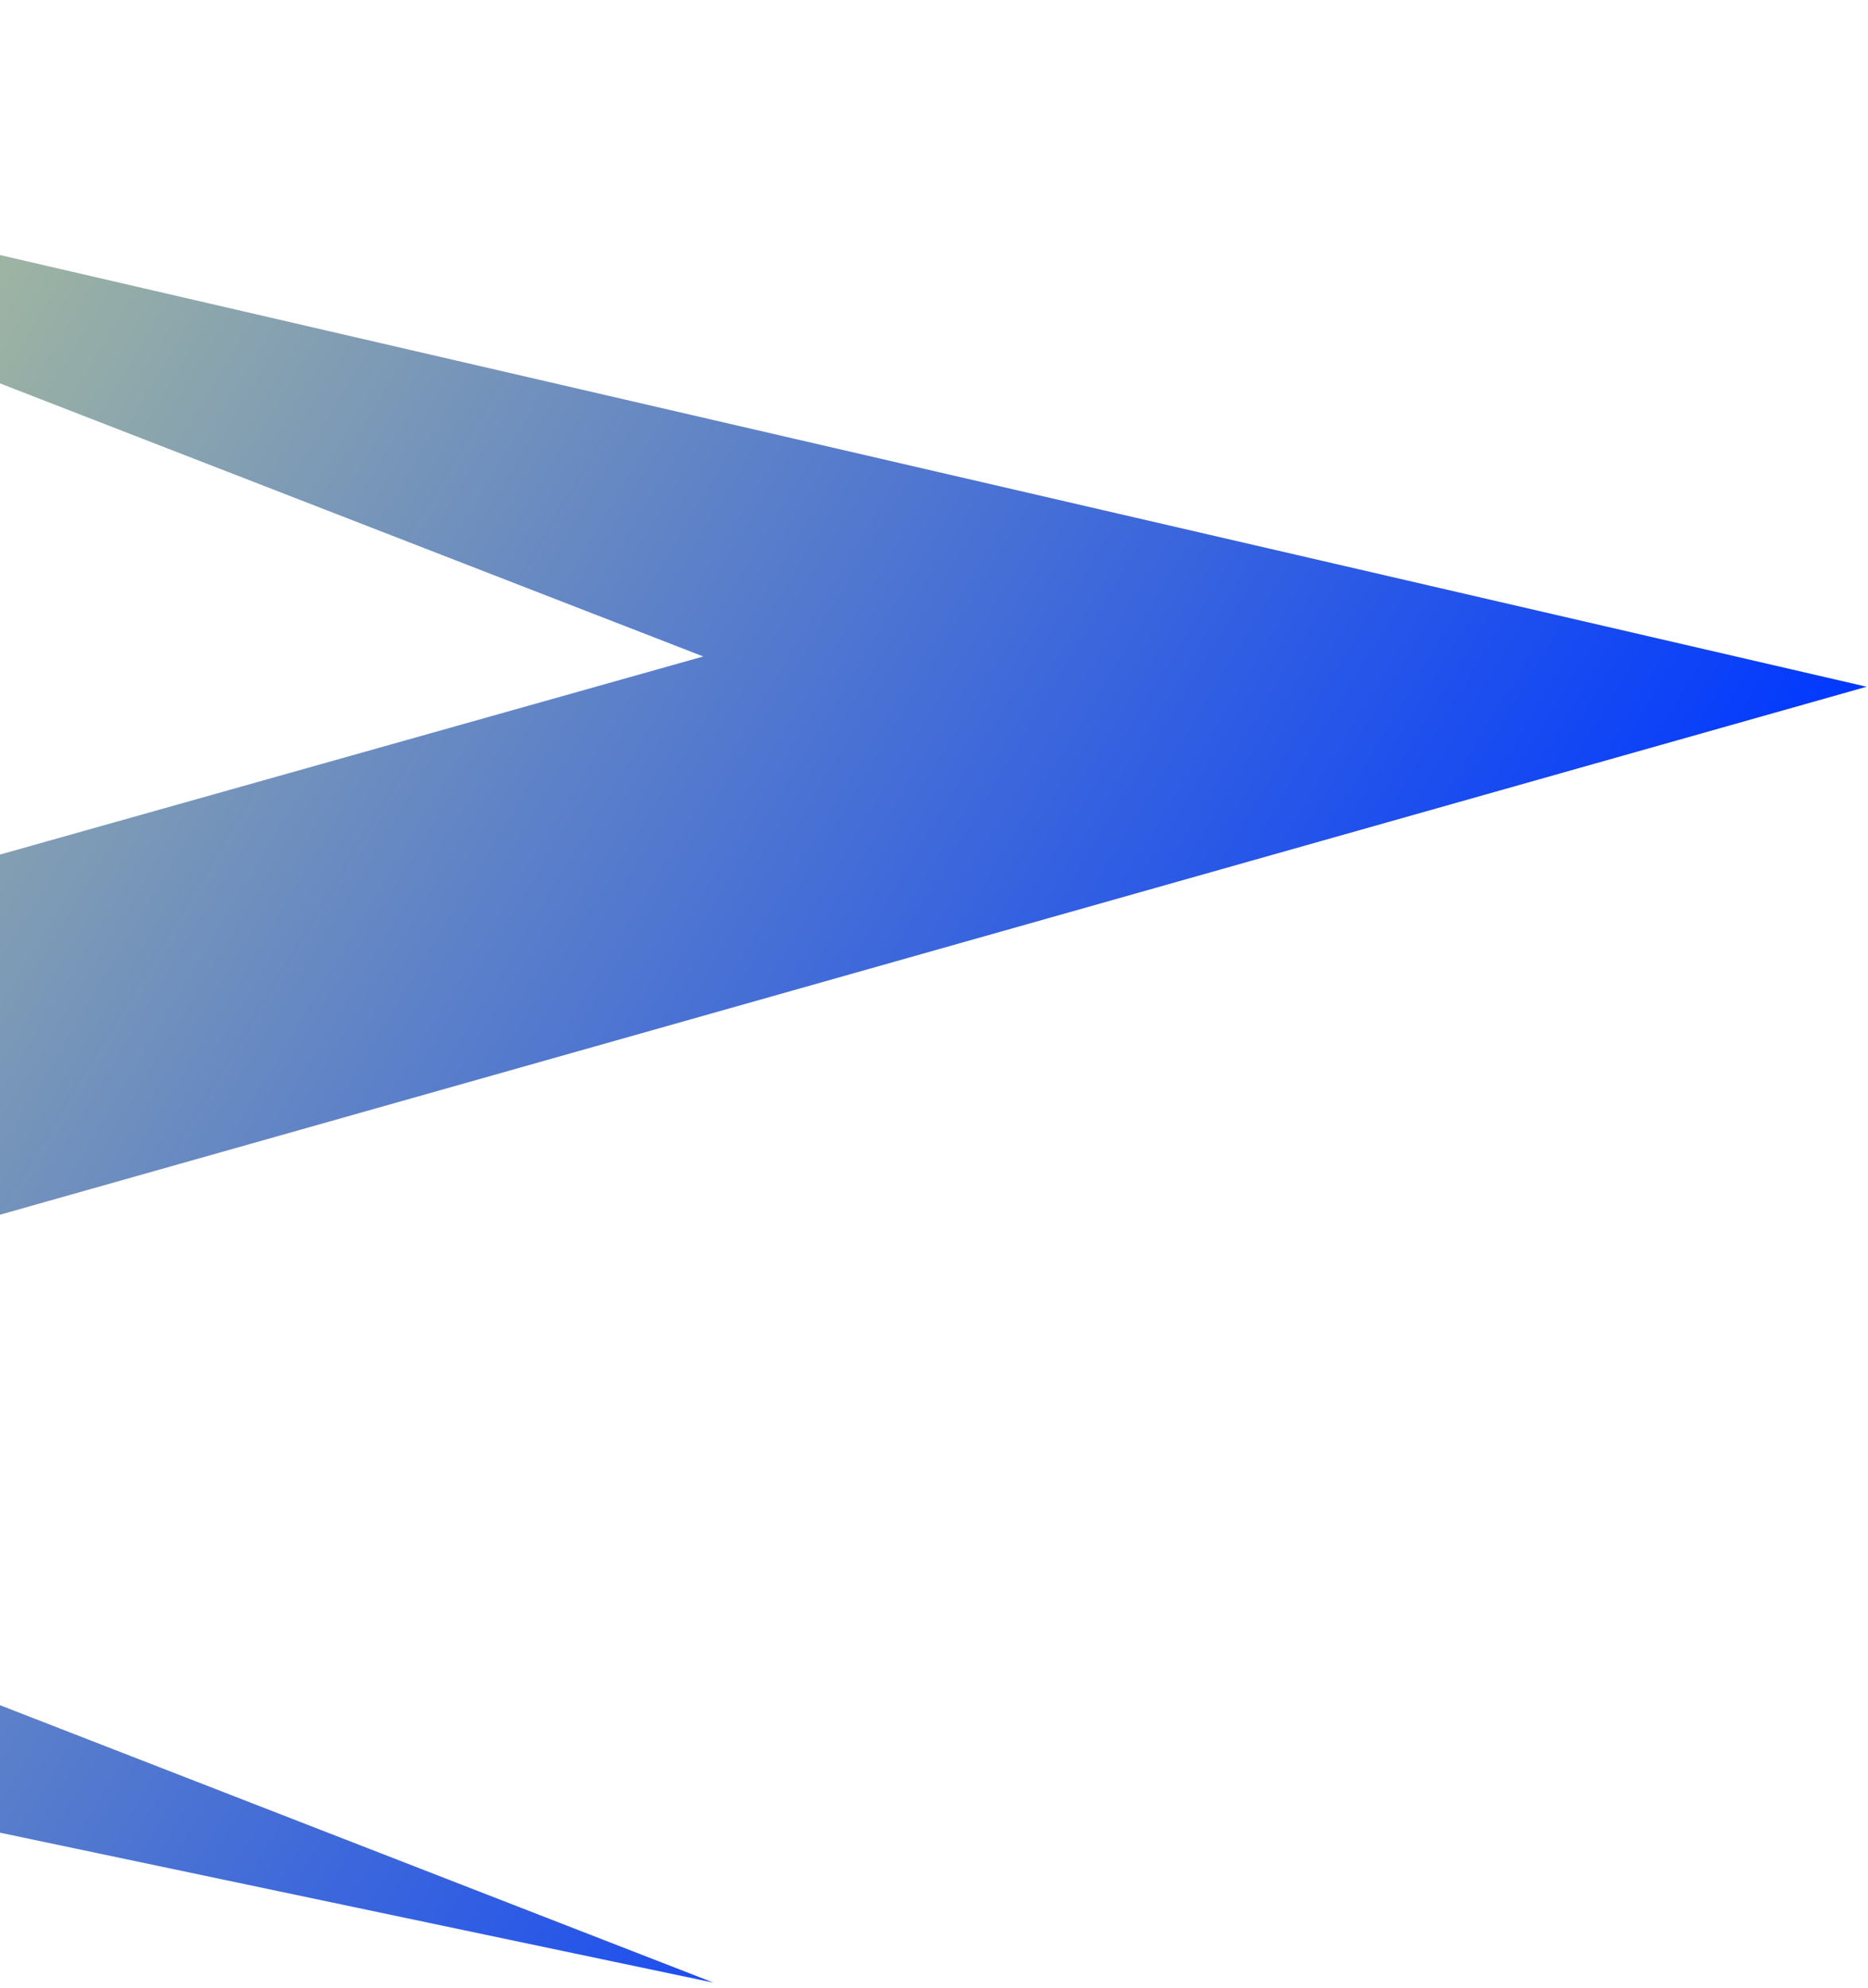 <svg width="329" height="350" viewBox="0 0 329 350" fill="none" xmlns="http://www.w3.org/2000/svg">
<g filter="url(#filter0_d_132_2663)">
<path d="M-143.961 0.627L328.764 109.924L-128.614 239.262L125.672 338.113L-350.27 238.111L123.863 104.594" fill="url(#paint0_linear_132_2663)"/>
</g>
<defs>
<filter id="filter0_d_132_2663" x="-350.27" y="0.627" width="679.034" height="348.486" filterUnits="userSpaceOnUse" color-interpolation-filters="sRGB">
<feFlood flood-opacity="0" result="BackgroundImageFix"/>
<feColorMatrix in="SourceAlpha" type="matrix" values="0 0 0 0 0 0 0 0 0 0 0 0 0 0 0 0 0 0 127 0" result="hardAlpha"/>
<feOffset dy="11"/>
<feComposite in2="hardAlpha" operator="out"/>
<feColorMatrix type="matrix" values="0 0 0 0 0 0 0 0 0 0 0 0 0 0 0 0 0 0 1 0"/>
<feBlend mode="normal" in2="BackgroundImageFix" result="effect1_dropShadow_132_2663"/>
<feBlend mode="normal" in="SourceGraphic" in2="effect1_dropShadow_132_2663" result="shape"/>
</filter>
<linearGradient id="paint0_linear_132_2663" x1="-192.524" y1="-23.359" x2="248.612" y2="242.78" gradientUnits="userSpaceOnUse">
<stop stop-color="#FEFF6A"/>
<stop offset="1" stop-color="#0038FF"/>
</linearGradient>
</defs>
</svg>
